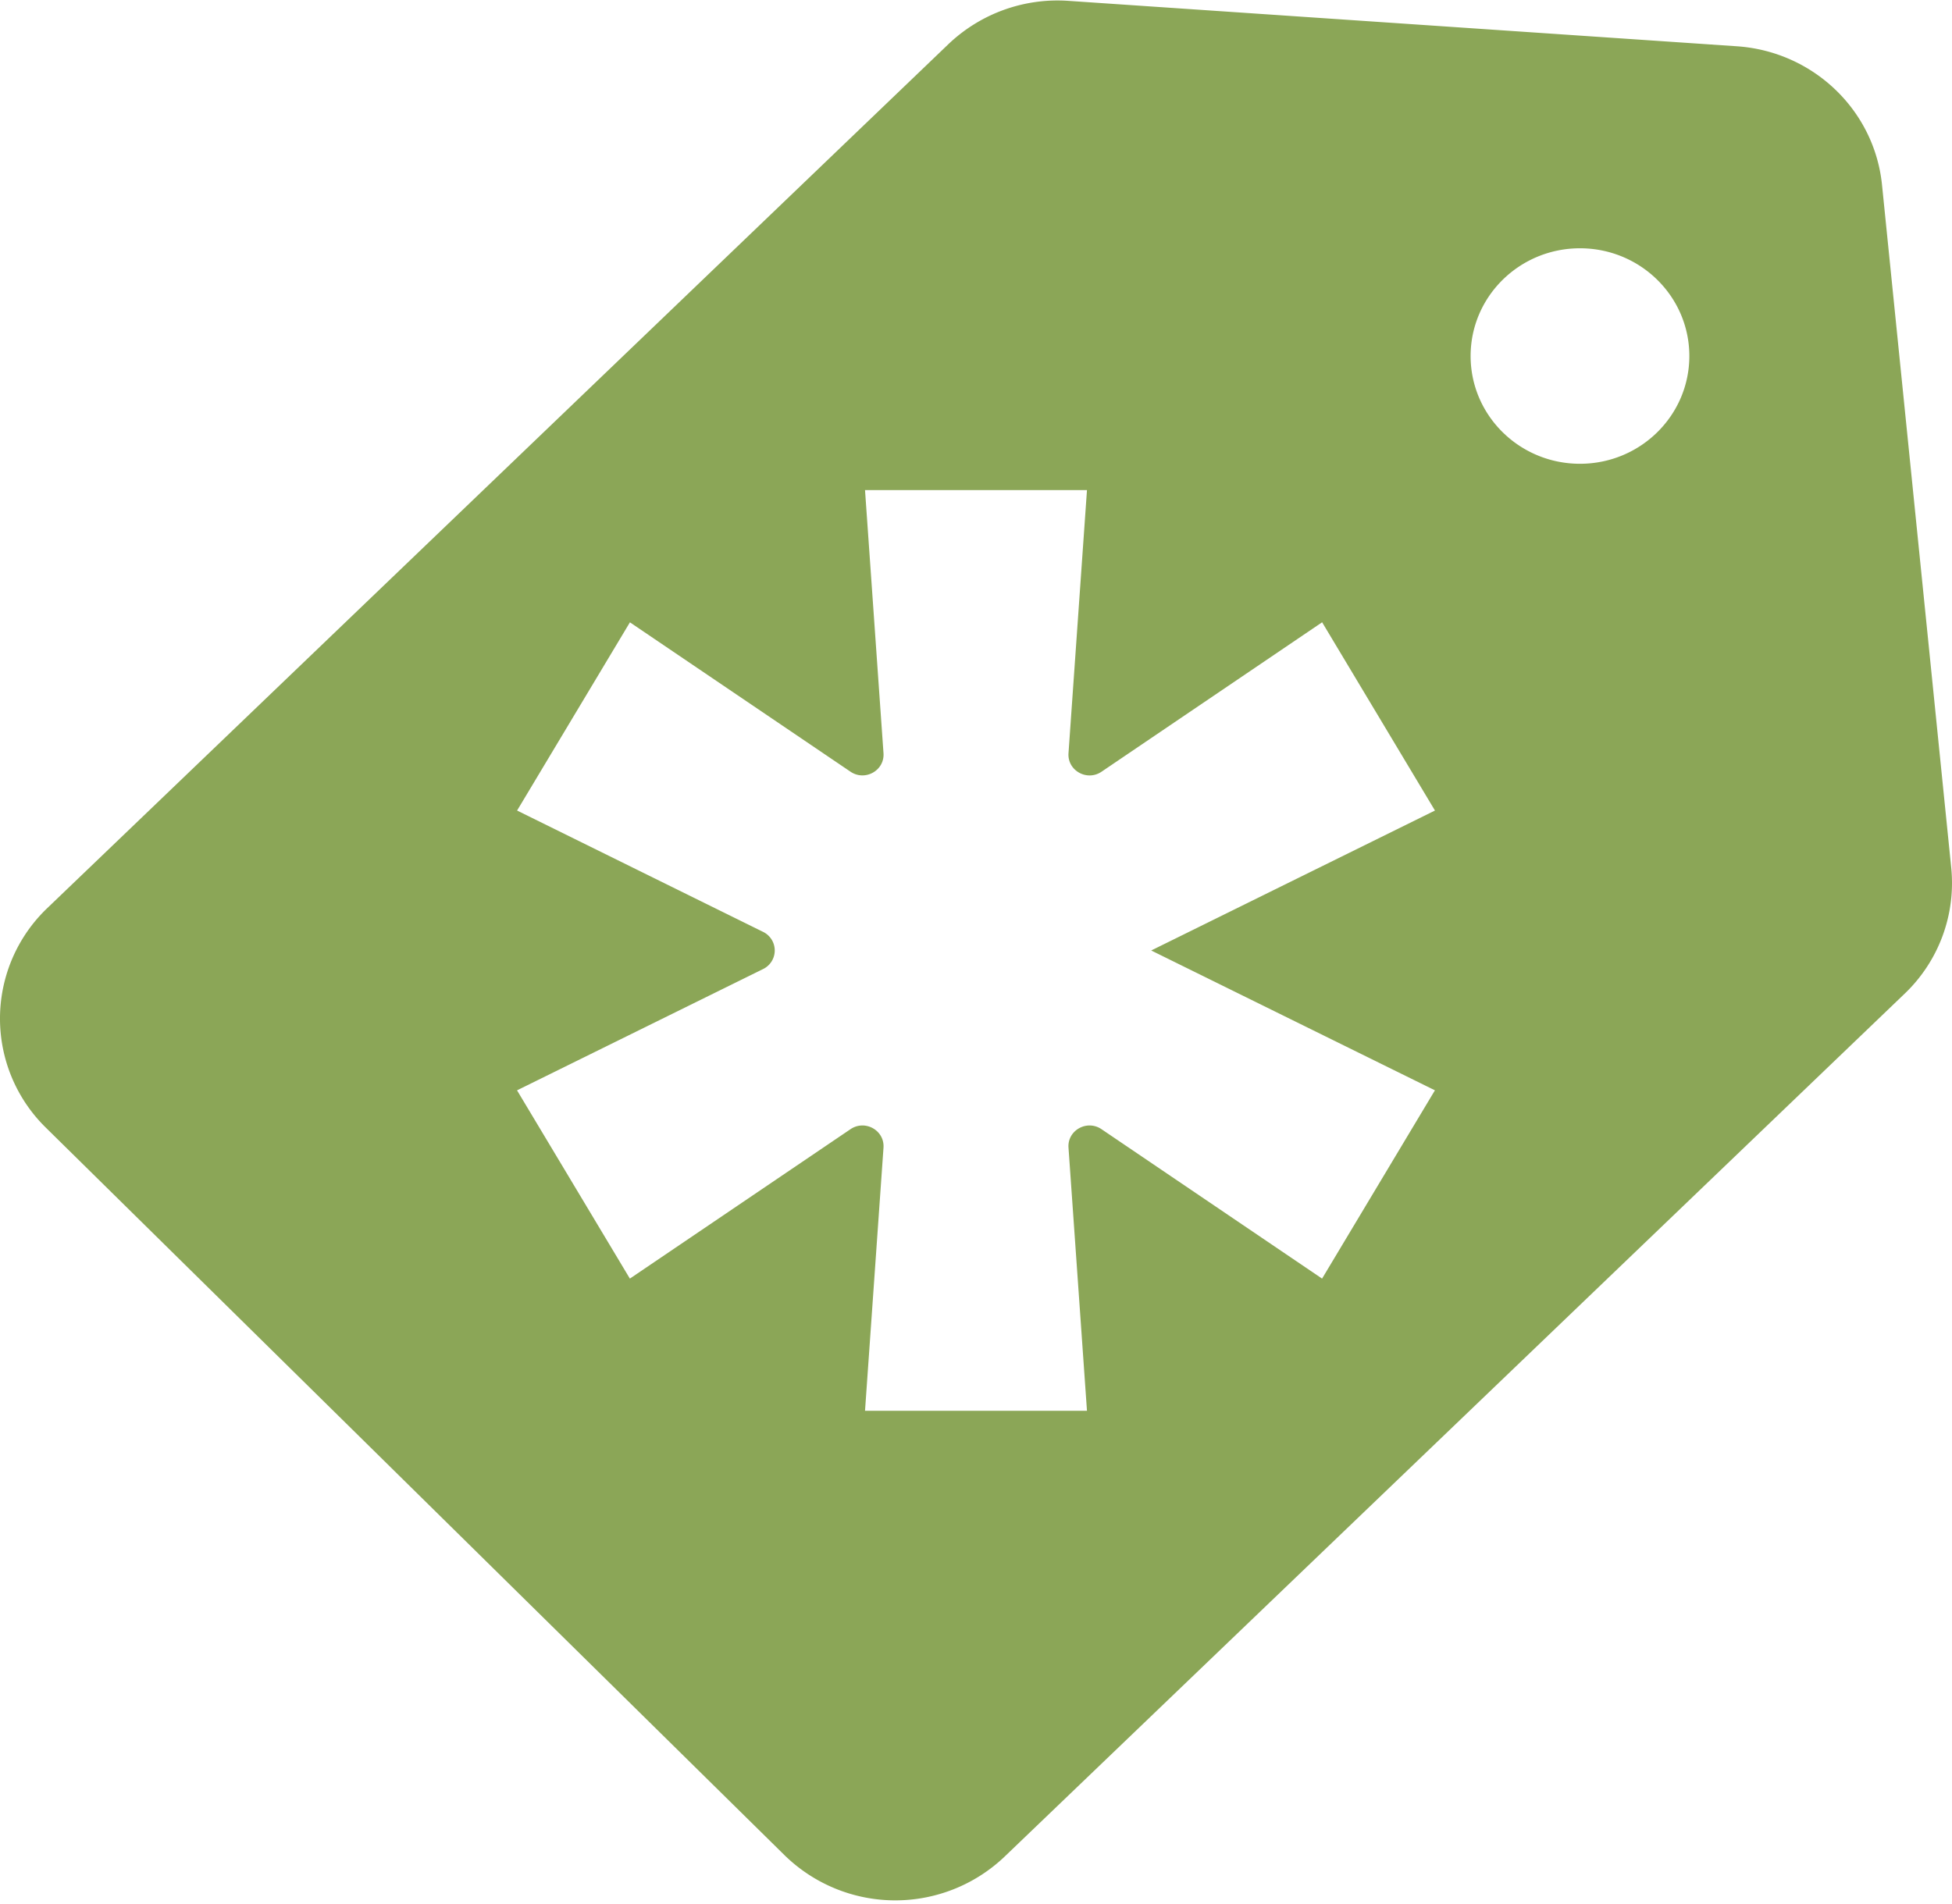 <svg xmlns="http://www.w3.org/2000/svg" viewBox="0 0 41 40">
  <path fill="#8BA657" d="M40.984 18.232L39.53 3.884c-.16-1.573-1.448-2.803-3.05-2.912L22.44.018a3.32 3.32 0 0 0-2.522.912L.996 19.075a3.208 3.208 0 0 0-.032 4.616l15.514 15.283a3.327 3.327 0 0 0 4.623.03l18.903-18.127a3.214 3.214 0 0 0 .98-2.645zm-10.845 4.674l-2.37 3.955-4.633-3.139c-.306-.207-.72.025-.693.39l.388 5.526h-4.662l.388-5.526c.026-.365-.387-.597-.693-.39l-4.634 3.139-2.37-3.955 5.168-2.548a.434.434 0 0 0 0-.781l-5.167-2.549 2.37-3.954 4.633 3.138c.306.207.719-.025.693-.39l-.388-5.526h4.662l-.388 5.527c-.026.364.387.597.693.39l4.634-3.14 2.37 3.955-5.96 2.94 5.96 2.938zm3.047-13.163c-1.269 0-2.297-1.014-2.297-2.264 0-1.25 1.028-2.263 2.297-2.263 1.269 0 2.297 1.014 2.297 2.263 0 1.25-1.028 2.264-2.297 2.264z"/>
</svg>
